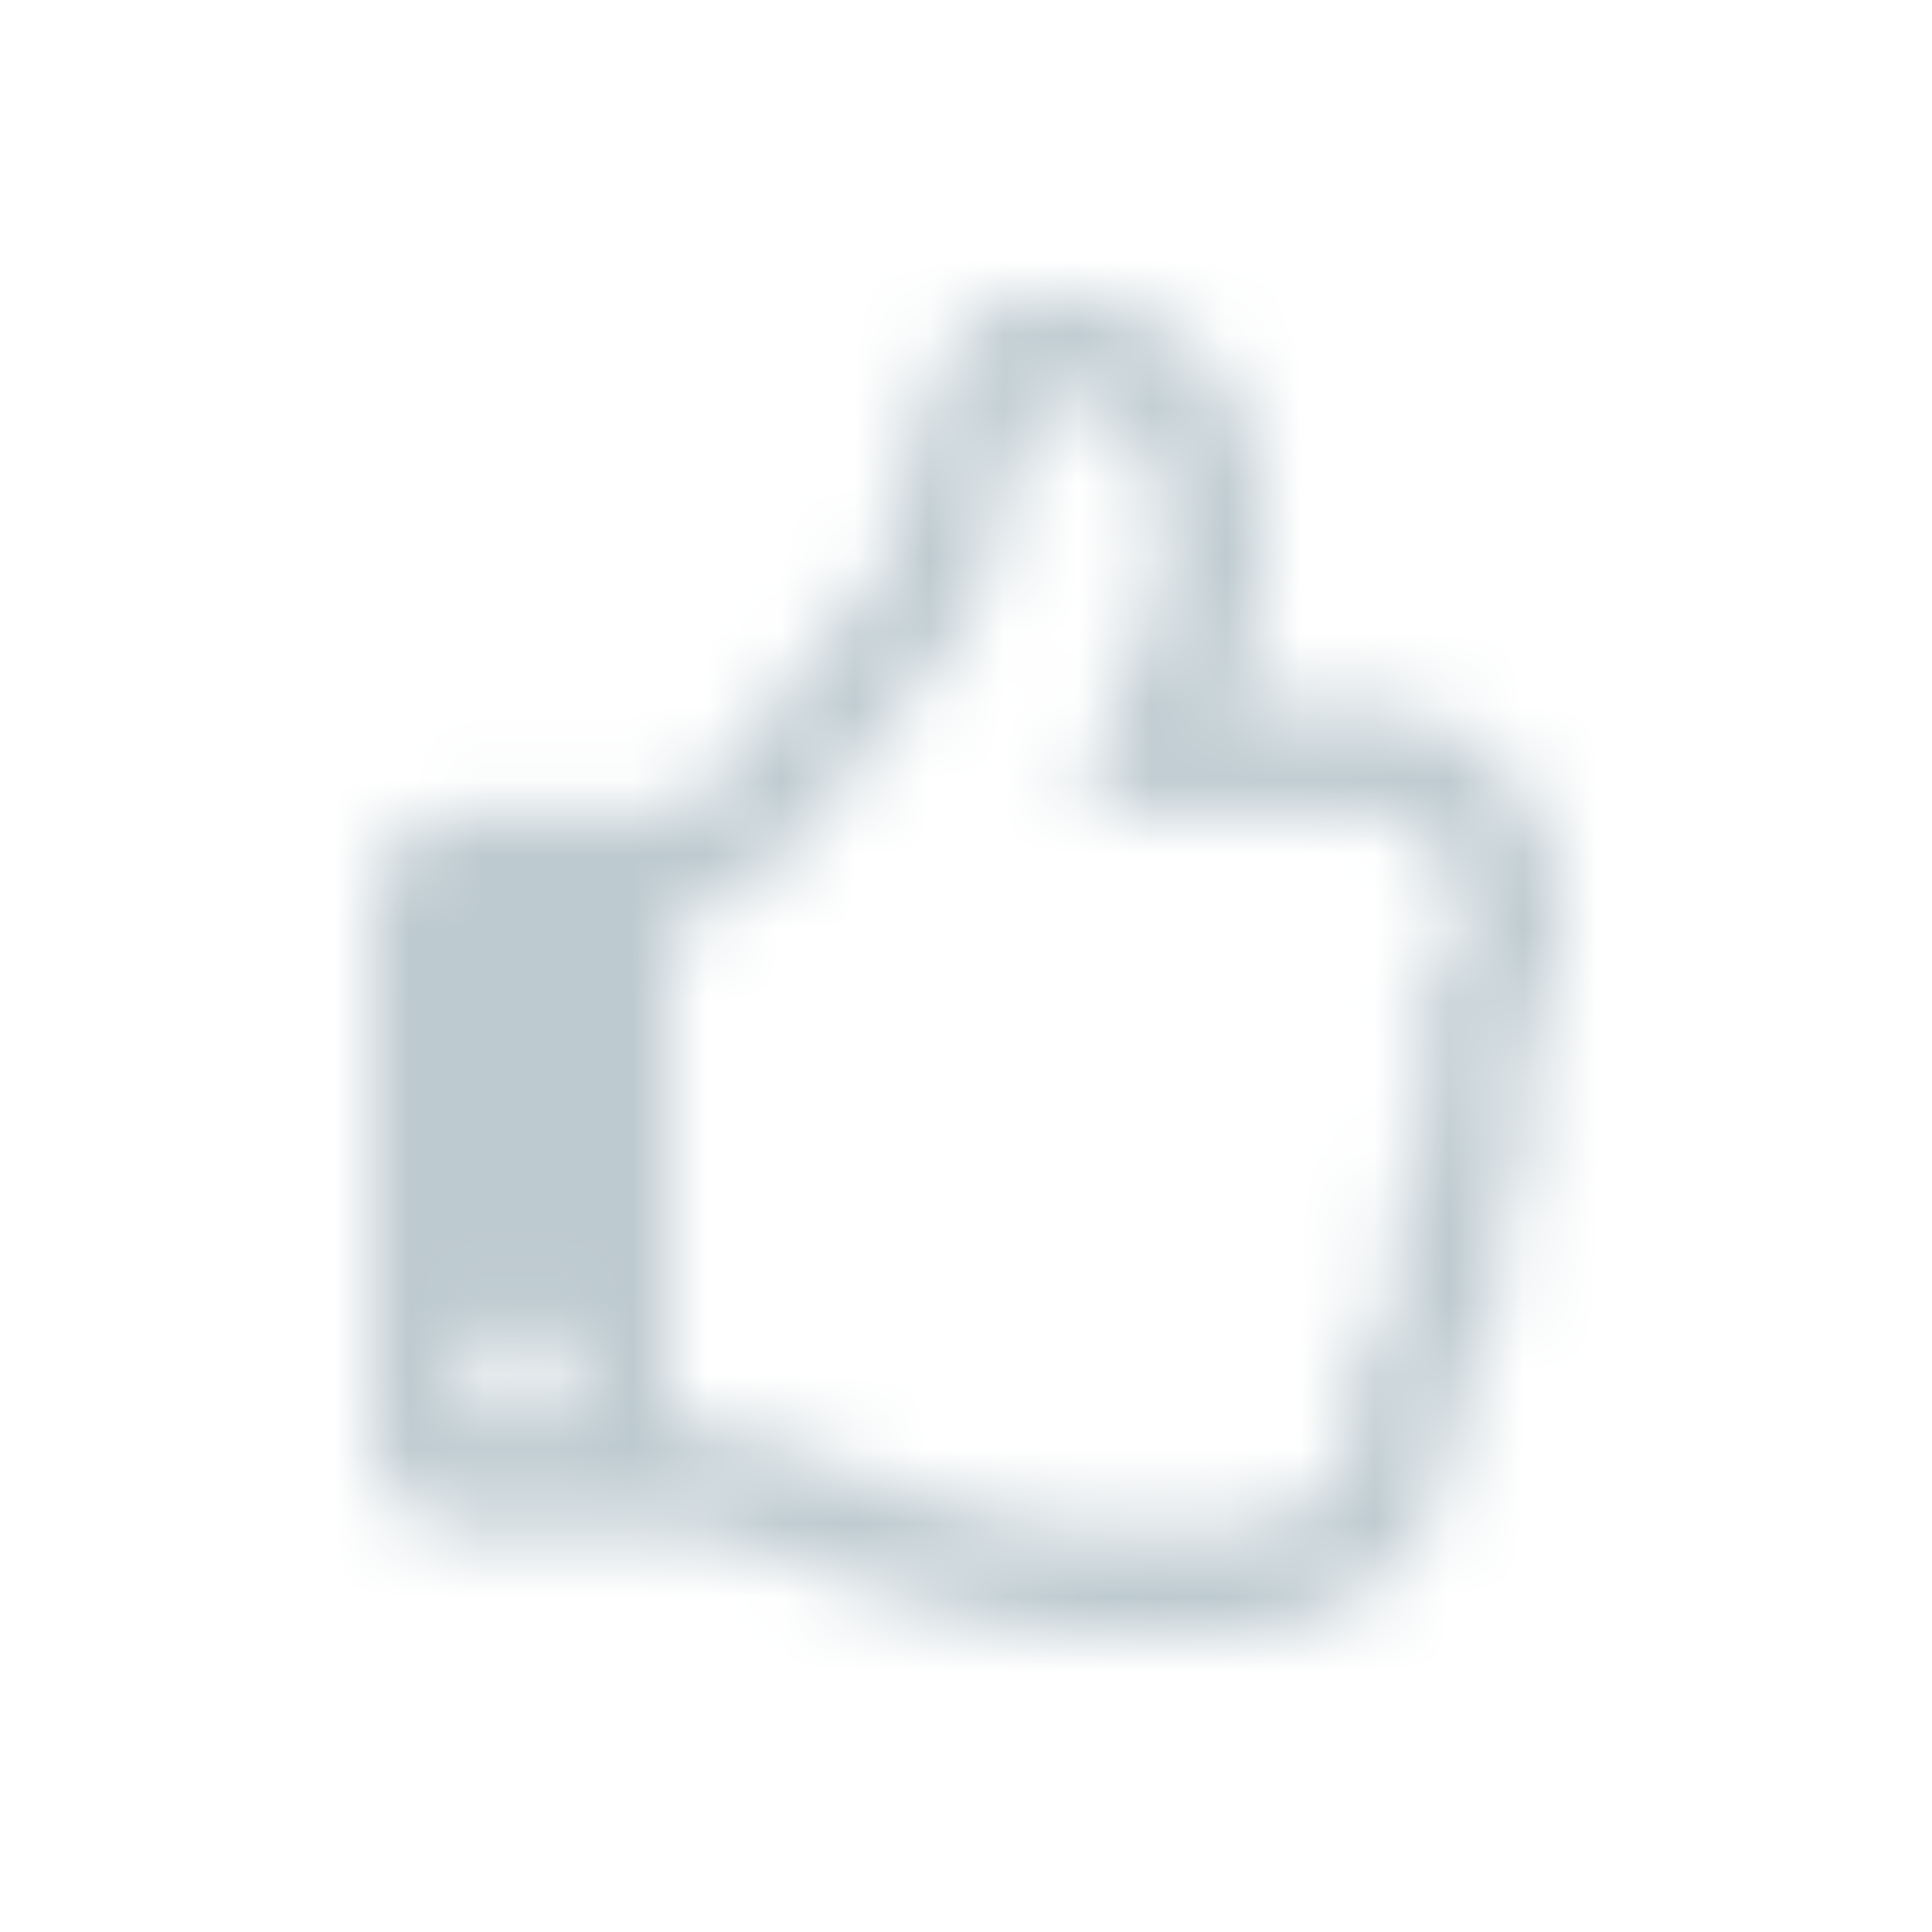 <svg width="26" height="26" viewBox="0 0 26 26" xmlns="http://www.w3.org/2000/svg" xmlns:xlink="http://www.w3.org/1999/xlink"><defs><path d="M20.49 14.06c.34-.534.51-1.121.51-1.763 0-.743-.264-1.388-.791-1.937-.528-.548-1.153-.822-1.875-.822H16.5c.333-.714.5-1.406.5-2.076 0-.844-.121-1.515-.364-2.012a2.334 2.334 0 0 0-1.063-1.099A3.447 3.447 0 0 0 14 4c-.354 0-.667.133-.937.4-.3.303-.514.693-.646 1.169a15.72 15.72 0 0 0-.318 1.368c-.08.436-.203.745-.37.925-.34.382-.712.844-1.114 1.384-.702.945-1.177 1.504-1.427 1.677H6.333c-.368 0-.682.135-.942.406-.26.27-.391.597-.391.979v6.923c0 .382.13.708.39.978.261.27.575.406.943.406h3c.153 0 .632.145 1.438.433.854.31 1.606.546 2.255.709.65.162 1.307.243 1.974.243h1.344c.979 0 1.767-.29 2.364-.871.597-.58.893-1.372.886-2.374a3.122 3.122 0 0 0 .625-1.926c0-.158-.01-.313-.032-.465a3.199 3.199 0 0 0 .303-2.304ZM7.469 19.025a.63.63 0 0 1-.469.206.63.63 0 0 1-.469-.206.678.678 0 0 1-.198-.487c0-.187.066-.35.198-.486a.63.63 0 0 1 .47-.206.63.63 0 0 1 .468.206.677.677 0 0 1 .198.486c0 .188-.066.35-.198.487Zm11.974-5.84c-.15.331-.335.5-.557.508.104.122.19.294.26.514.07.22.104.42.104.6 0 .497-.184.926-.552 1.287.125.23.188.48.188.746 0 .267-.06.532-.183.795-.12.263-.286.453-.494.568.035.216.052.418.052.606 0 1.204-.667 1.806-2 1.806H15c-.91 0-2.098-.263-3.563-.79a5.717 5.717 0 0 0-1.432-.492 4.544 4.544 0 0 0-.344-.07 2.024 2.024 0 0 0-.328-.032H9v-6.923h.334a.87.87 0 0 0 .37-.097c.135-.065.274-.163.416-.292.142-.13.276-.258.401-.385.125-.126.264-.284.417-.475a21.432 21.432 0 0 0 .687-.904 18.69 18.69 0 0 1 1.041-1.309c.286-.31.492-.704.62-1.184.13-.48.235-.932.318-1.357.083-.426.216-.732.396-.92.667 0 1.111.17 1.334.508.222.34.333.862.333 1.569 0 .425-.167 1.004-.5 1.736-.334.732-.5 1.307-.5 1.725h3.666c.348 0 .657.139.928.417.27.277.406.6.406.968 0 .252-.075.544-.224.876Z" id="a"/></defs><g fill="none" fill-rule="evenodd"><mask id="b" fill="#fff"><use xlink:href="#a"/></mask><g mask="url(#b)" fill="#BDCAD0"><path d="M0 0h26v26H0z"/></g></g></svg>
